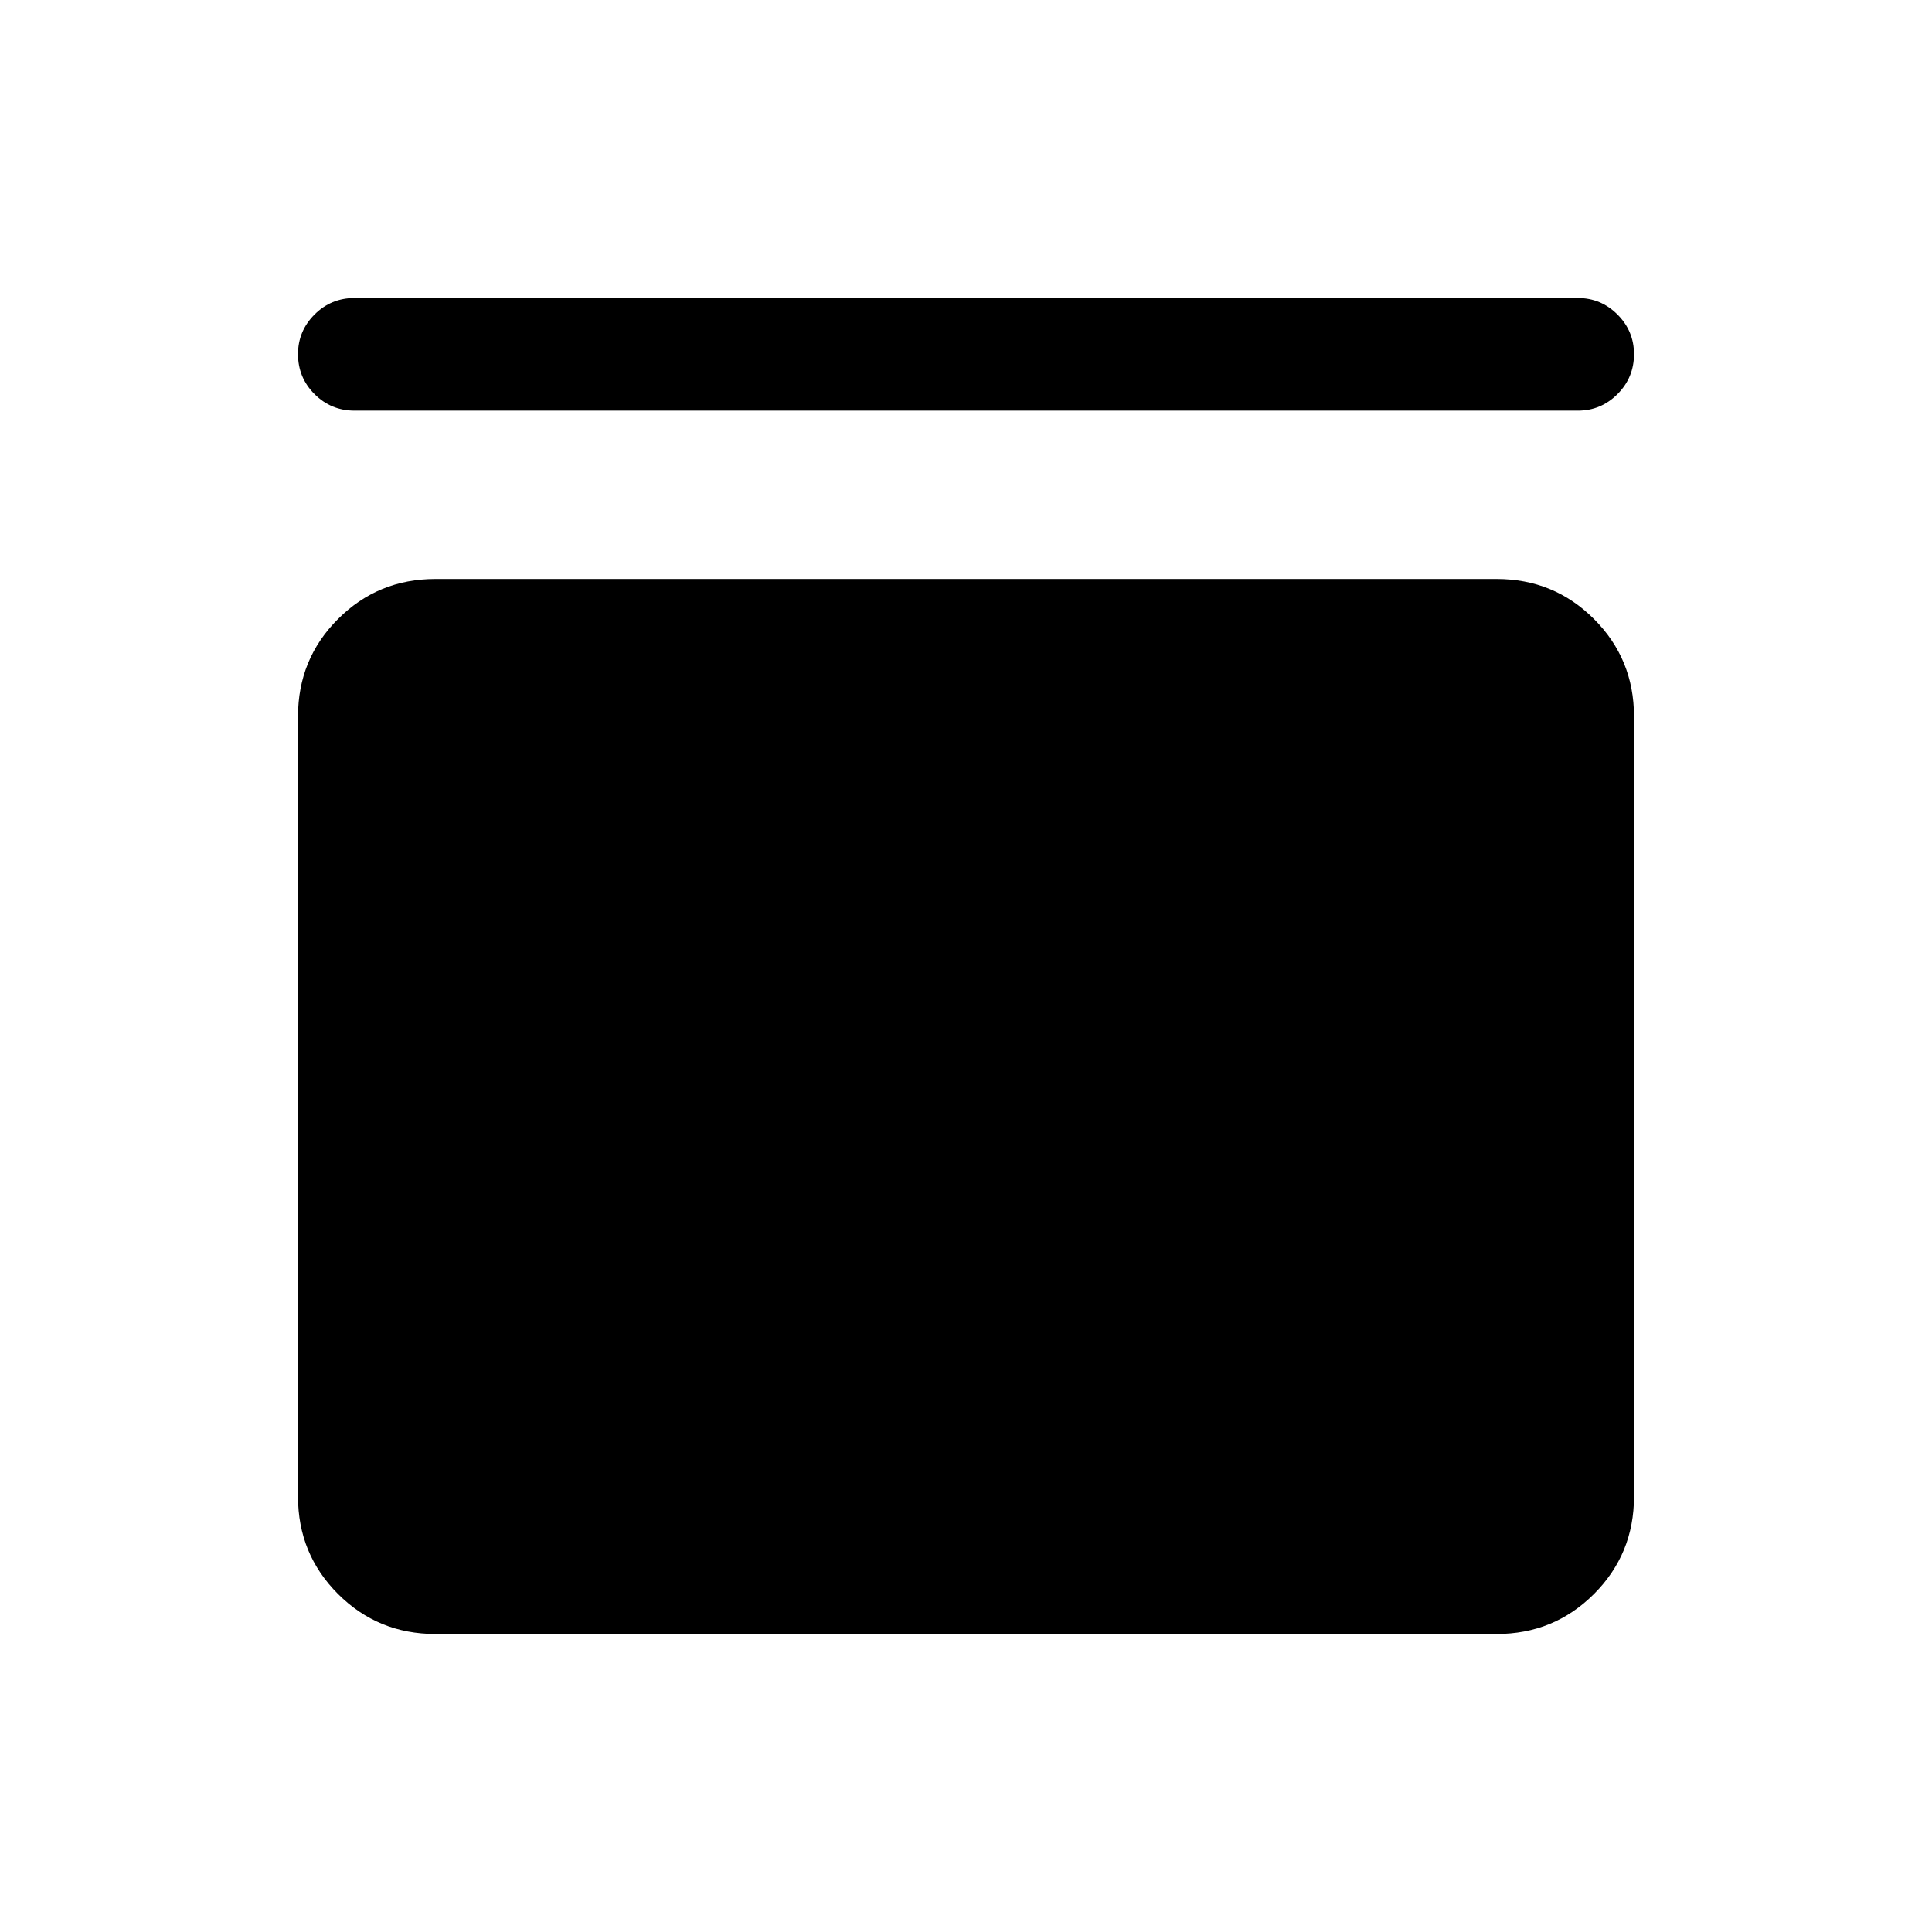 <svg xmlns="http://www.w3.org/2000/svg" height="24" viewBox="0 -960 960 960" width="24"><path d="M176.15-755.96q-11.65 0-19.86-8.21-8.21-8.21-8.21-19.87 0-11.46 8.21-19.67t19.86-8.21h607.89q11.46 0 19.67 8.21t8.21 19.67q0 11.66-8.21 19.87t-19.67 8.21H176.15Zm567.5 83.65q28.5 0 48.39 19.89 19.88 19.88 19.88 48.38v387.69q0 28.5-19.88 48.39-19.89 19.88-48.39 19.88h-527.3q-28.5 0-48.39-19.88-19.88-19.89-19.88-48.39v-387.69q0-28.5 19.88-48.38 19.89-19.89 48.39-19.89h527.3Z"/></svg>